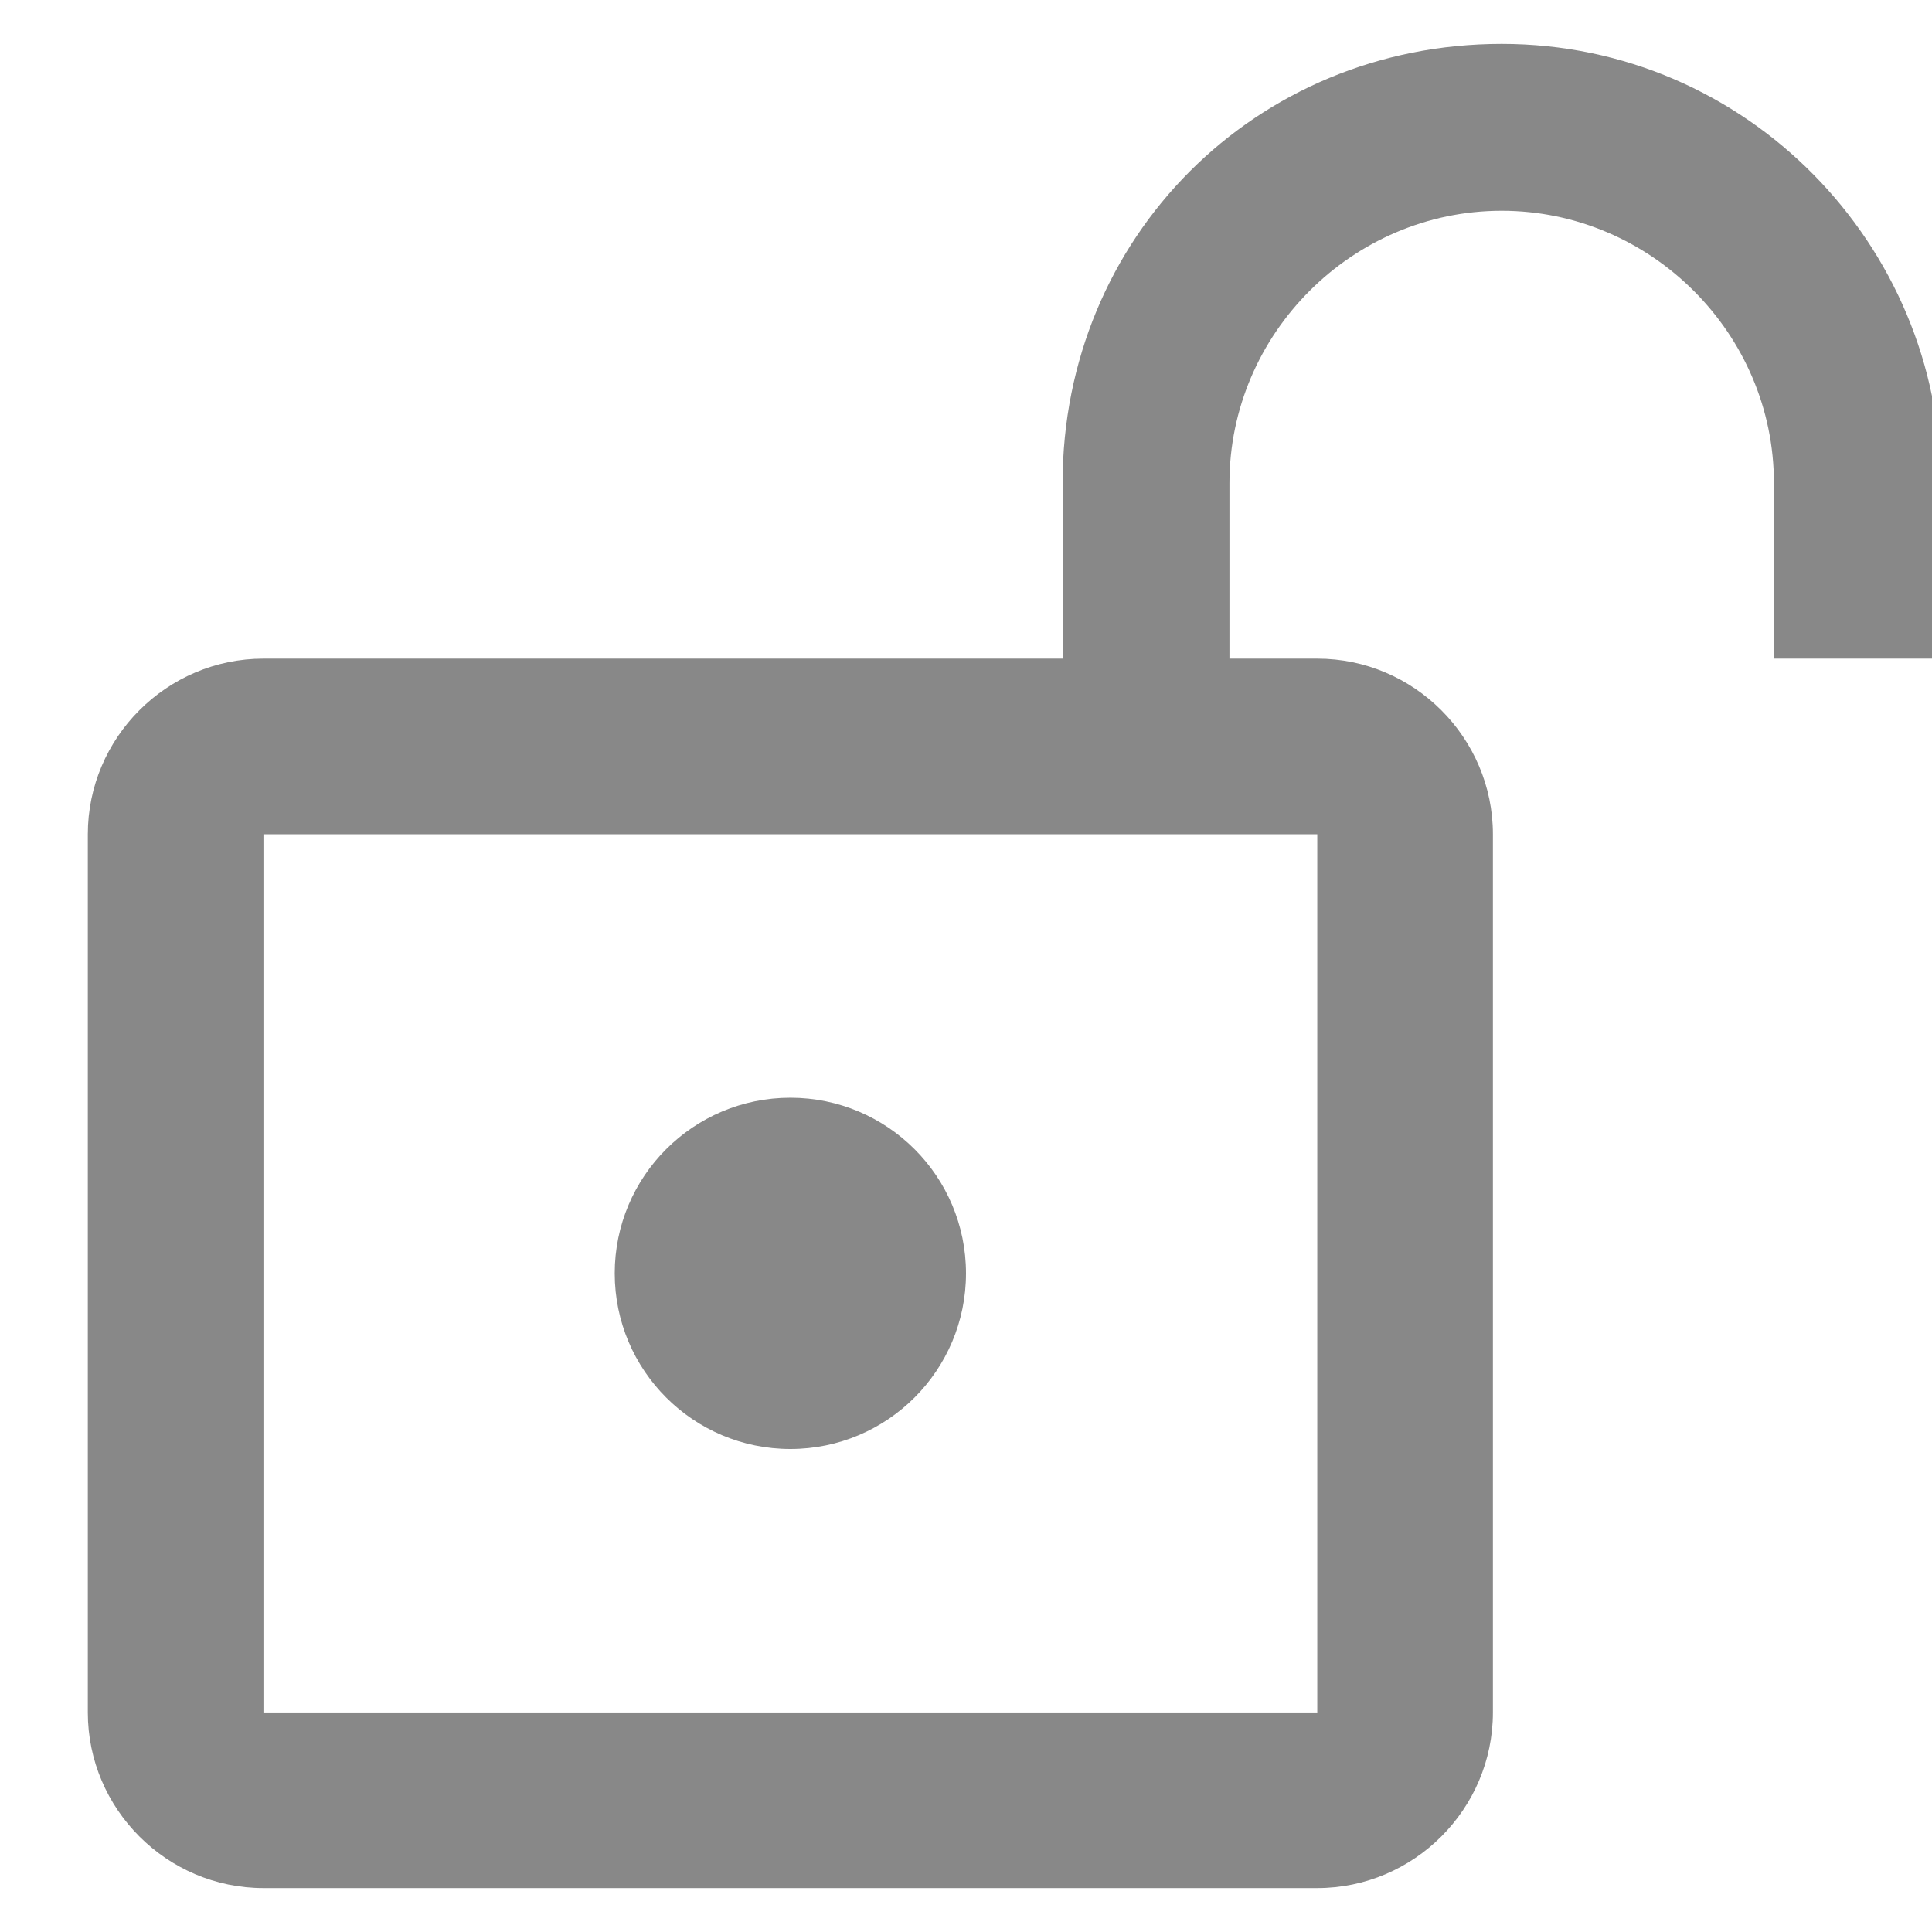 <?xml version="1.0" encoding="utf-8"?>
<svg width="20px" height="20px" viewBox="0 0 22 21" version="1.1"
xmlns="http://www.w3.org/2000/svg"
xmlns:xlink="http://www.w3.org/1999/xlink">
<g transform="translate(1)">
  <title>Unlocked</title>
  <circle fill="#888888" fill-rule="nonzero" cx="8" cy="14" r="2">
  </circle>
  <path d="M16.1,0 C13.3,0 11.1,2.2 11.1,5 L11.1,7 L2,7 C0.9,7 0,7.9 0,9 L0,19 C0,20.1 0.9,21 2,21 L14,21 C15.1,21 16,20.1 16,19 L16,9 C16,7.9 15.1,7 14,7 L13,7 L13,5 C13,3.3 14.4,1.9 16.1,1.9 C17.8,1.9 19.2,3.3 19.2,5 L19.2,7 L21.1,7 L21.1,5 C21.1,2.3 18.9,0 16.1,0 Z M14,9 L14,19 L2,19 L2,9 L14,9 Z"
  fill="#888888" fill-rule="nonzero"></path>
</g>
</svg>
